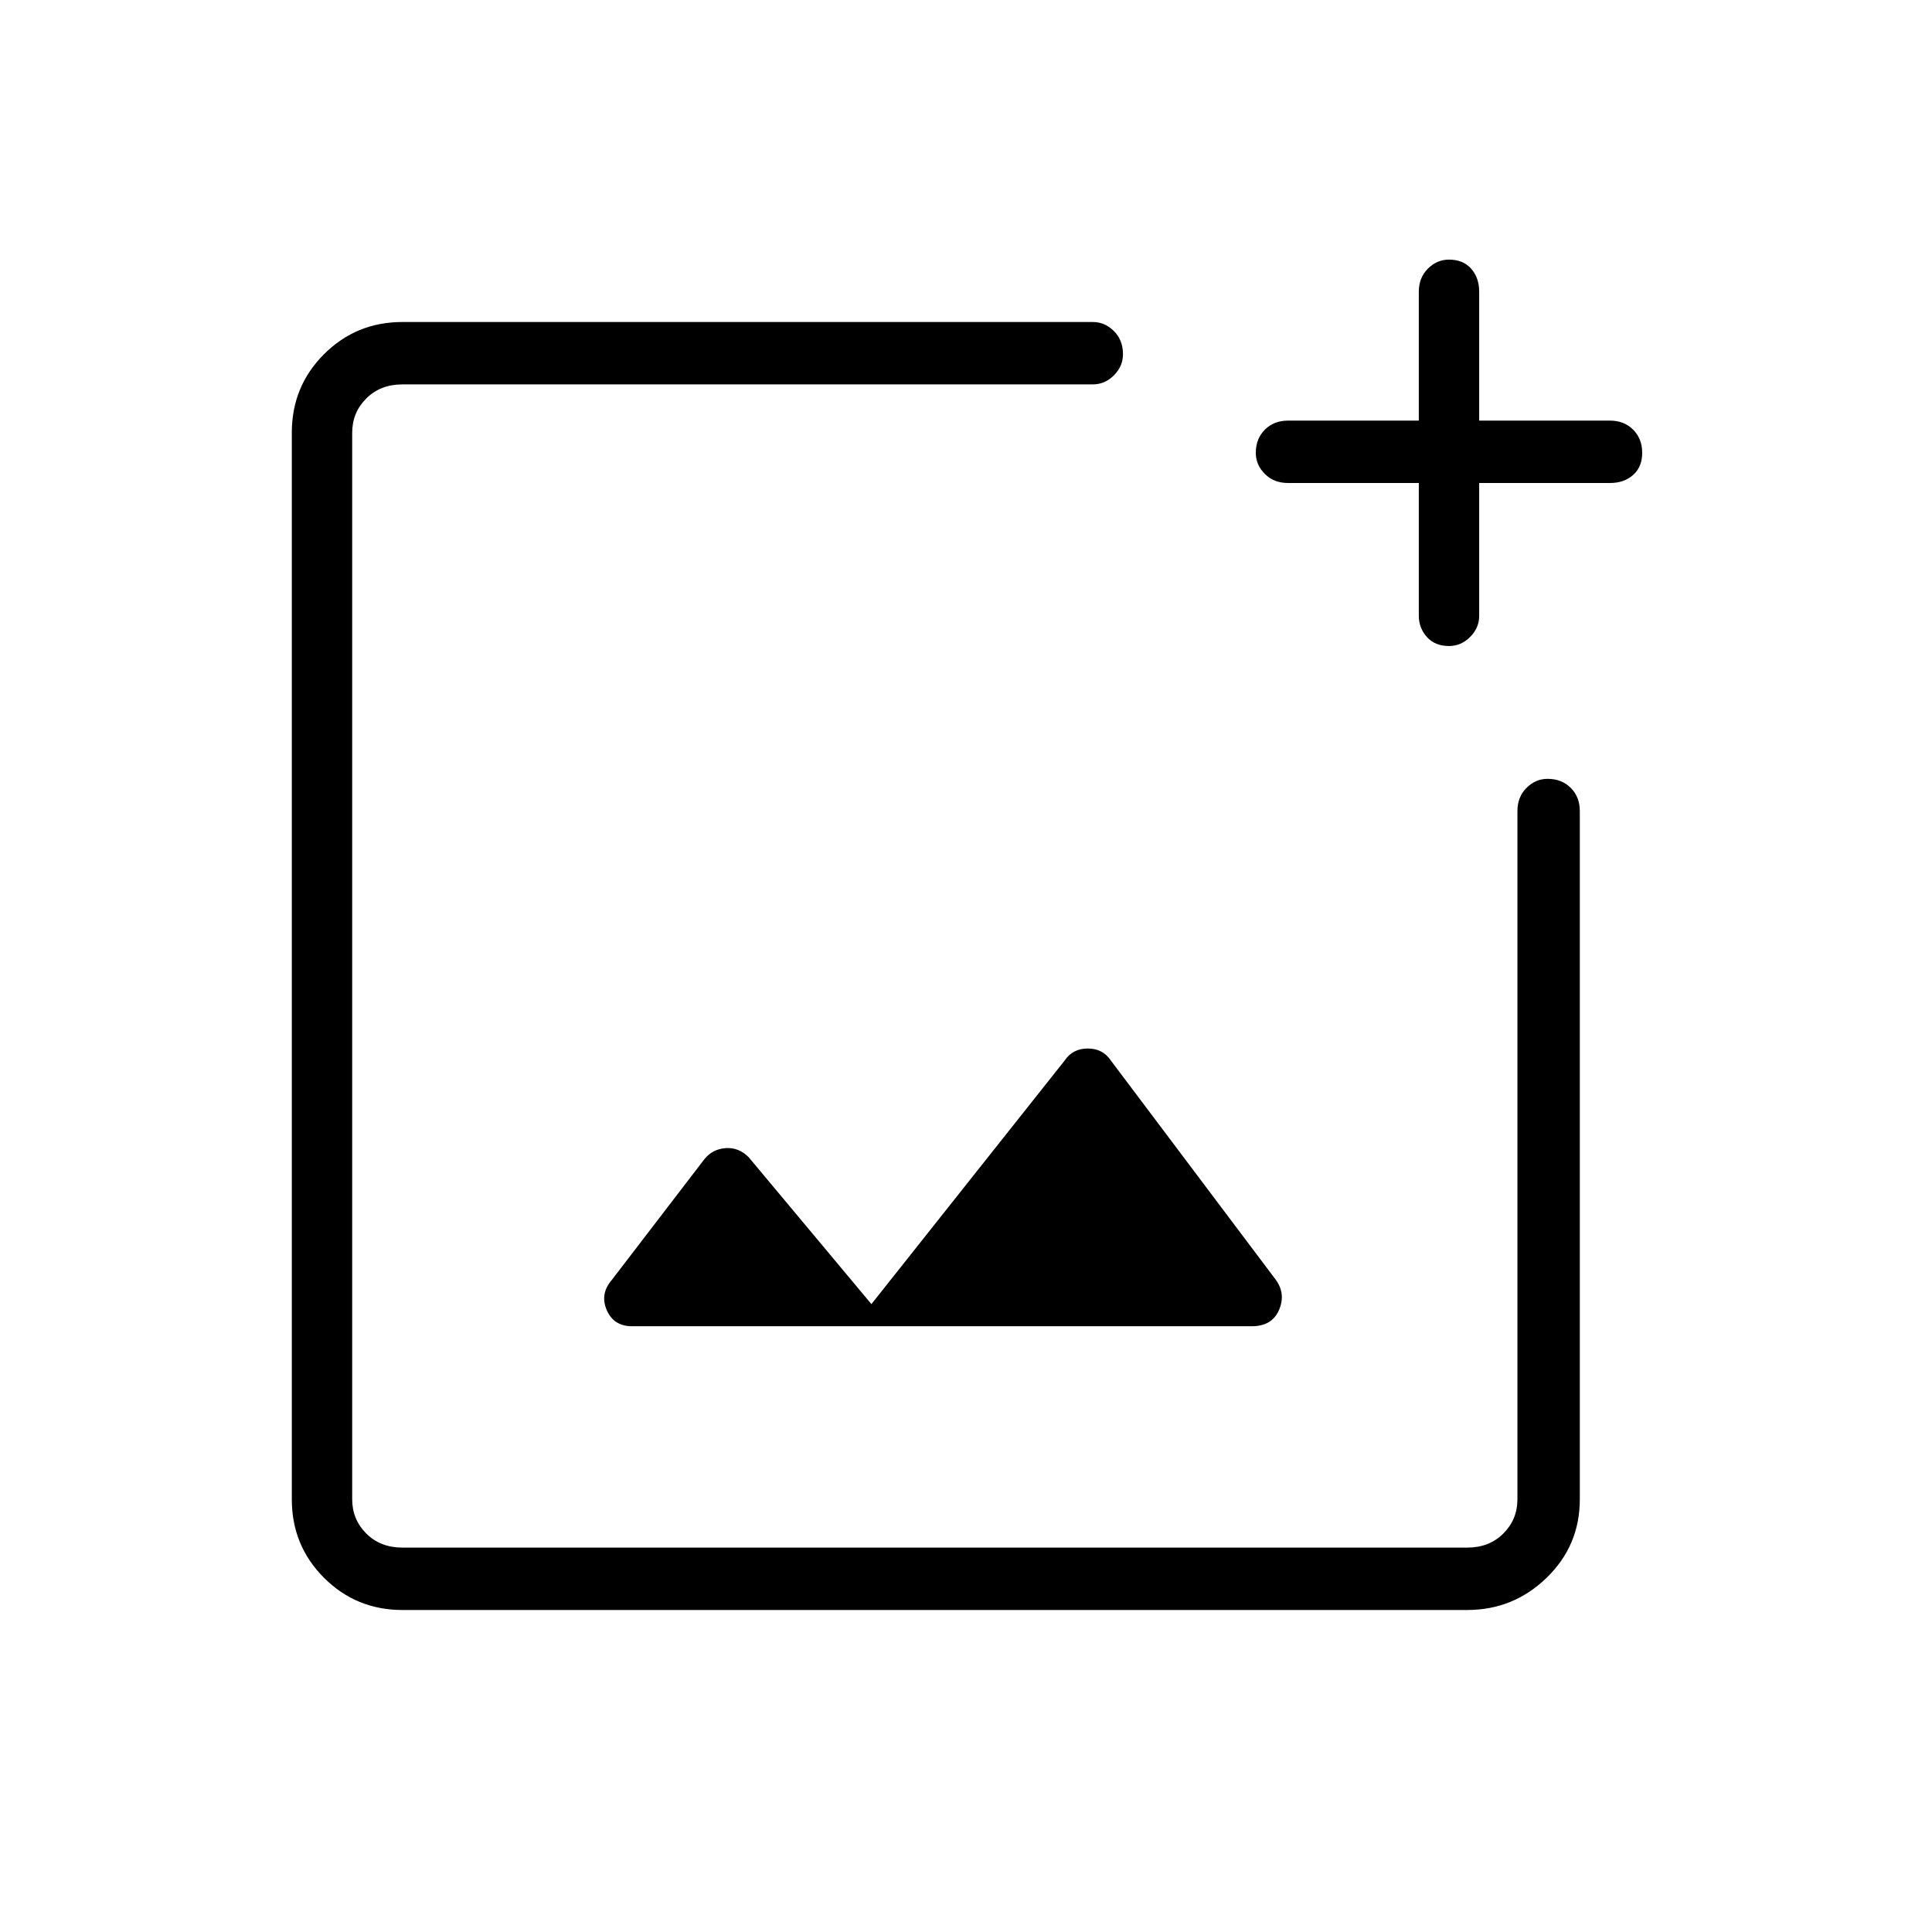 <svg xmlns="http://www.w3.org/2000/svg" height="48" width="48"><path d="M10 40Q8.85 40 8.05 39.2Q7.25 38.4 7.25 37.25V10.75Q7.25 9.6 8.05 8.8Q8.85 8 10 8H27.15Q27.45 8 27.675 8.225Q27.9 8.45 27.9 8.8Q27.9 9.1 27.675 9.325Q27.45 9.55 27.15 9.55H10Q9.45 9.55 9.1 9.9Q8.75 10.25 8.75 10.75V37.25Q8.75 37.75 9.1 38.1Q9.45 38.45 10 38.45H36.45Q37 38.45 37.35 38.1Q37.7 37.75 37.7 37.25V20.15Q37.7 19.8 37.925 19.575Q38.15 19.35 38.45 19.35Q38.8 19.35 39.025 19.575Q39.25 19.8 39.25 20.15V37.25Q39.25 38.4 38.425 39.2Q37.6 40 36.45 40ZM36 16.05Q35.65 16.05 35.45 15.825Q35.25 15.6 35.25 15.3V12H32Q31.65 12 31.425 11.775Q31.2 11.55 31.2 11.25Q31.2 10.9 31.425 10.675Q31.65 10.45 32 10.45H35.25V7.25Q35.25 6.9 35.475 6.675Q35.7 6.45 36 6.45Q36.35 6.45 36.55 6.675Q36.75 6.9 36.75 7.25V10.45H40Q40.35 10.45 40.575 10.675Q40.8 10.9 40.8 11.25Q40.8 11.6 40.575 11.8Q40.35 12 40 12H36.75V15.3Q36.75 15.6 36.525 15.825Q36.3 16.05 36 16.05ZM15.7 32.95H31.1Q31.6 32.95 31.775 32.55Q31.95 32.15 31.7 31.8L27.6 26.35Q27.4 26.05 27.025 26.05Q26.65 26.05 26.45 26.35L21.65 32.4L18.6 28.75Q18.35 28.5 18.025 28.525Q17.7 28.55 17.5 28.8L15.2 31.8Q14.9 32.15 15.075 32.55Q15.25 32.95 15.7 32.95ZM8.75 20.15V37.25Q8.75 37.75 8.75 38.1Q8.75 38.45 8.75 38.45Q8.75 38.45 8.75 38.1Q8.75 37.75 8.75 37.25V10.75Q8.75 10.25 8.75 9.9Q8.75 9.55 8.75 9.55V15.4Q8.75 15.7 8.75 15.925Q8.75 16.15 8.75 16.15V19.35Q8.75 19.65 8.75 19.9Q8.75 20.15 8.75 20.15Z"/></svg>